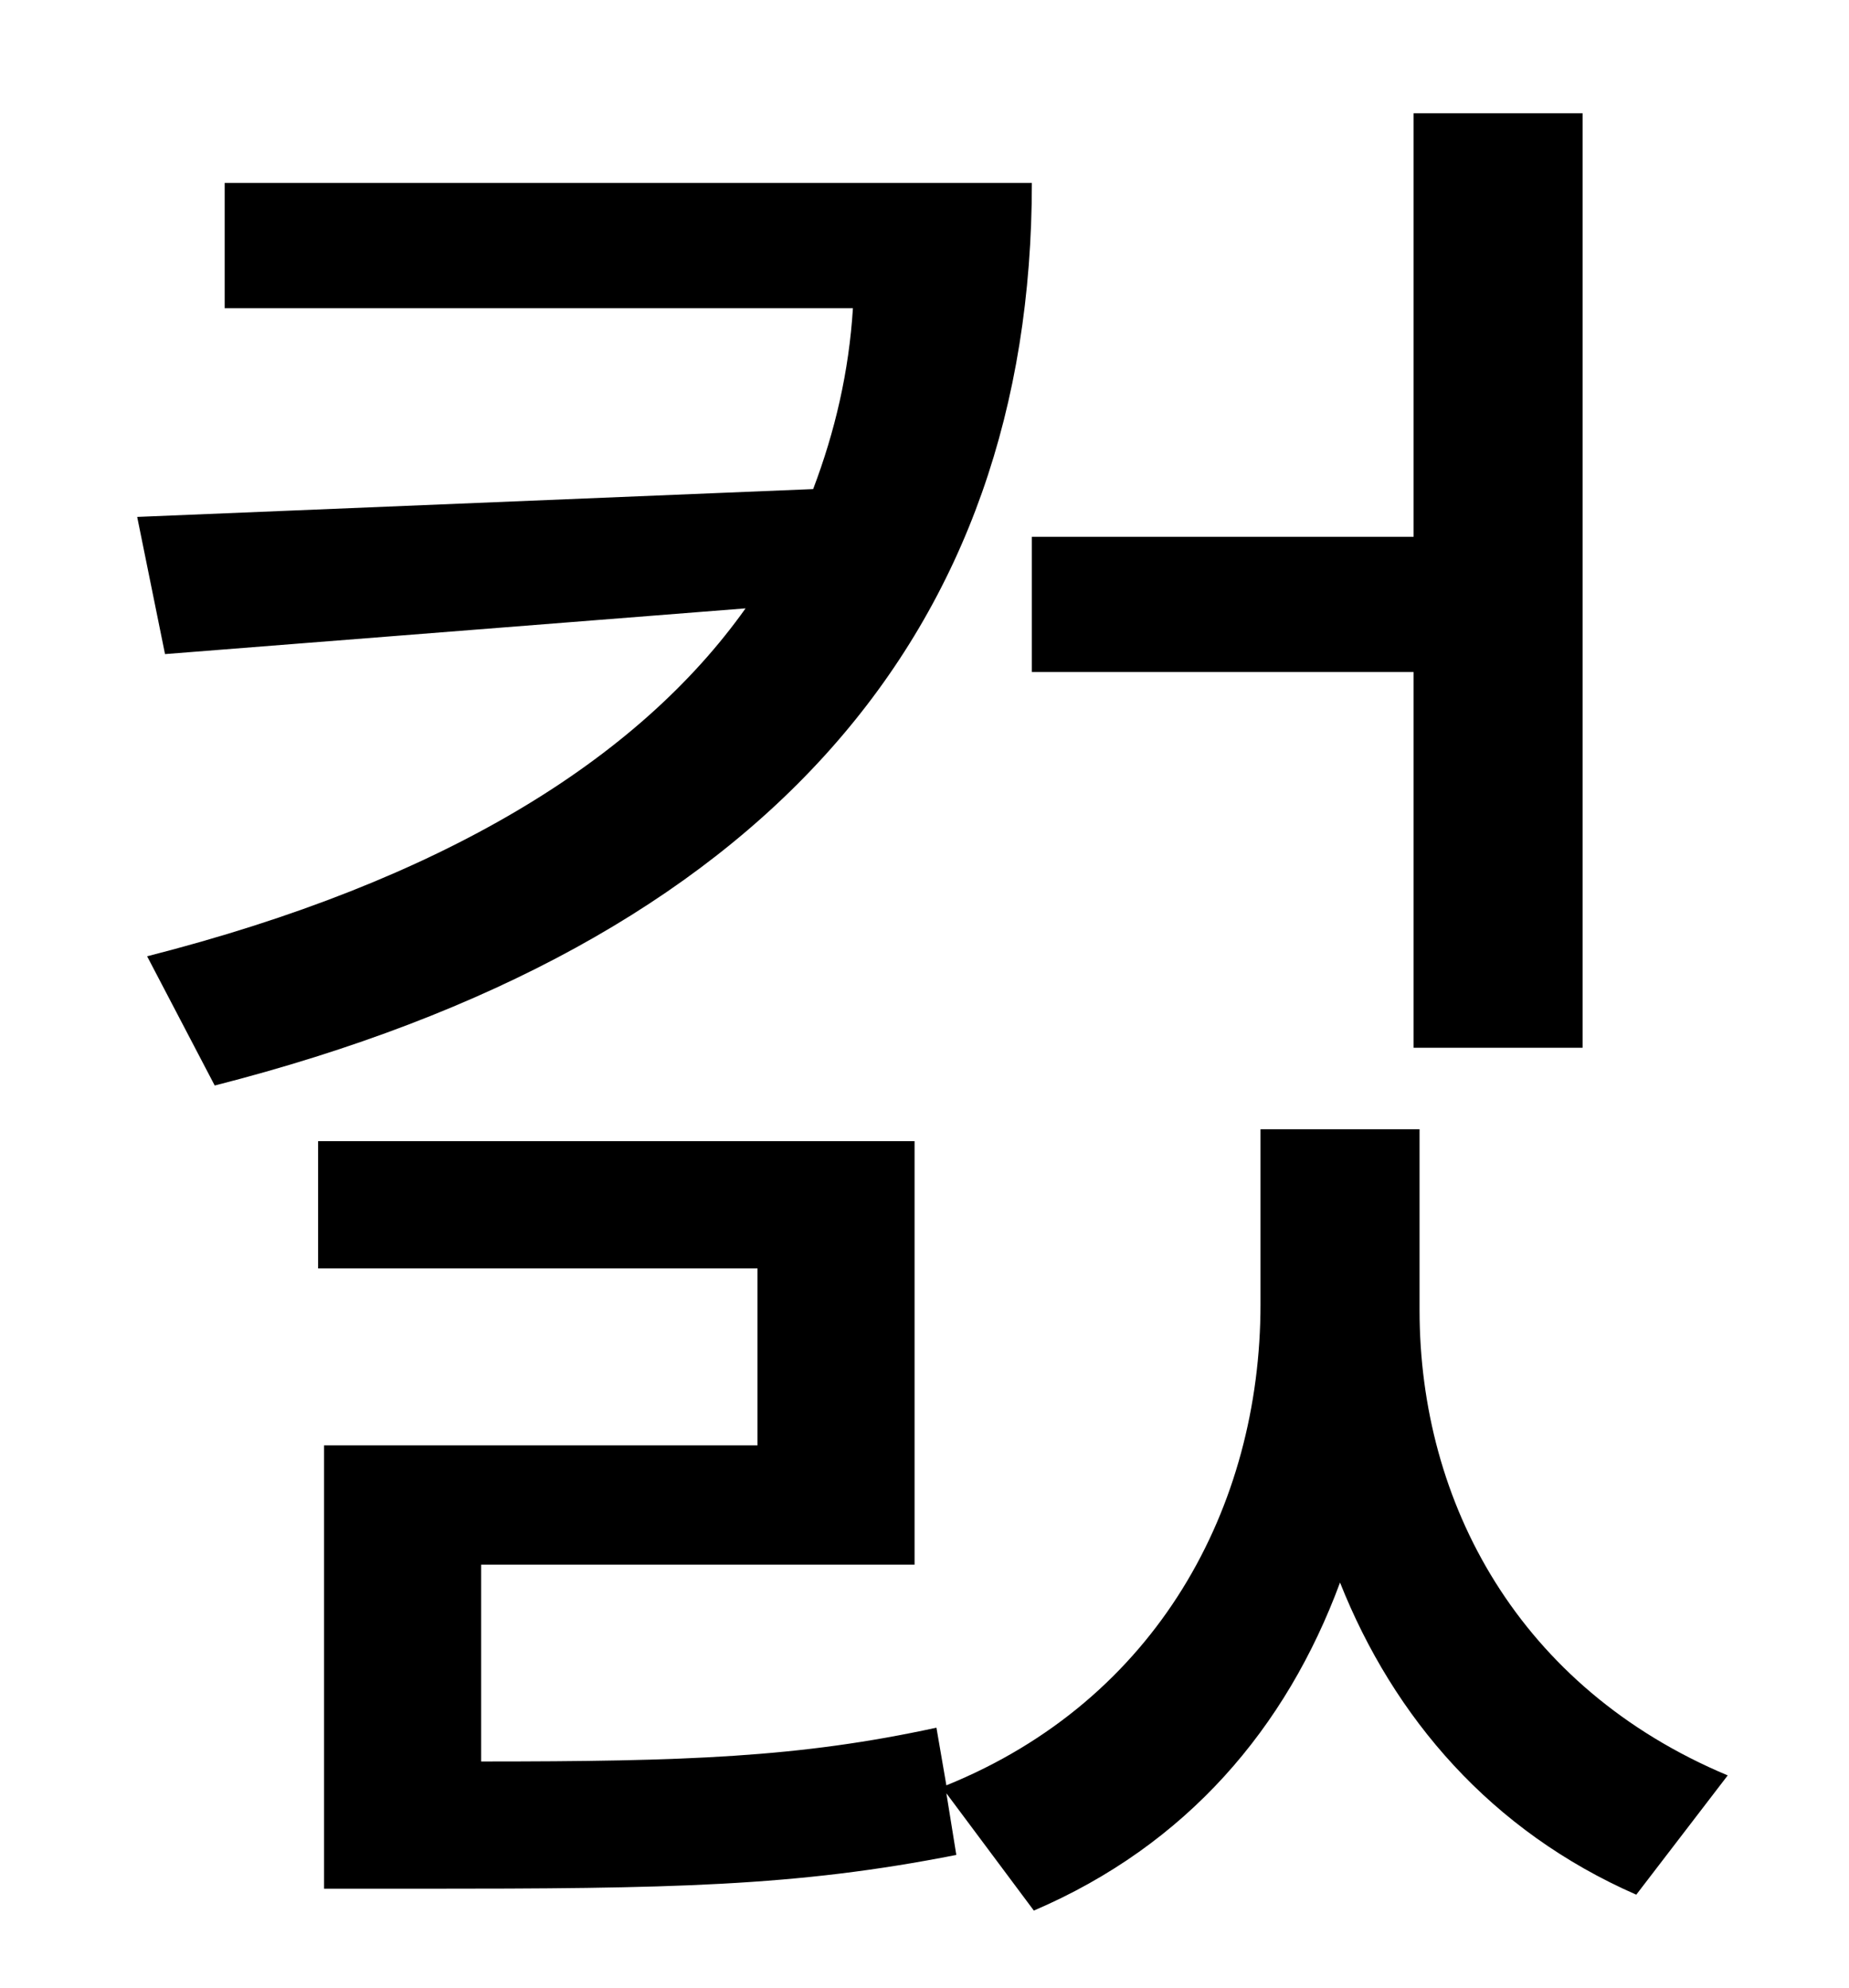 <?xml version="1.0" standalone="no"?>
<!DOCTYPE svg PUBLIC "-//W3C//DTD SVG 1.1//EN" "http://www.w3.org/Graphics/SVG/1.1/DTD/svg11.dtd" >
<svg xmlns="http://www.w3.org/2000/svg" xmlns:xlink="http://www.w3.org/1999/xlink" version="1.1" viewBox="-10 0 930 1000">
   <path fill="currentColor"
d="M509 270h192v-213h85v470h-85v-189h-192v-68zM103 92h406c0 225 -133 383 -411 454l-34 -65c149 -38 247 -99 301 -175l-292 23l-14 -69l340 -14c11 -29 18 -59 20 -91h-316v-63zM704 568v91c0 97 50 190 155 234l-46 60c-73 -32 -122 -89 -149 -157
c-27 73 -77 132 -154 165l-44 -59l5 31c-81 16 -144 17 -270 17h-48v-223h218v-89h-221v-64h300v213h-218v99c103 0 160 -2 229 -17l5 29c106 -43 158 -140 158 -242v-88h80z" />
</svg>
